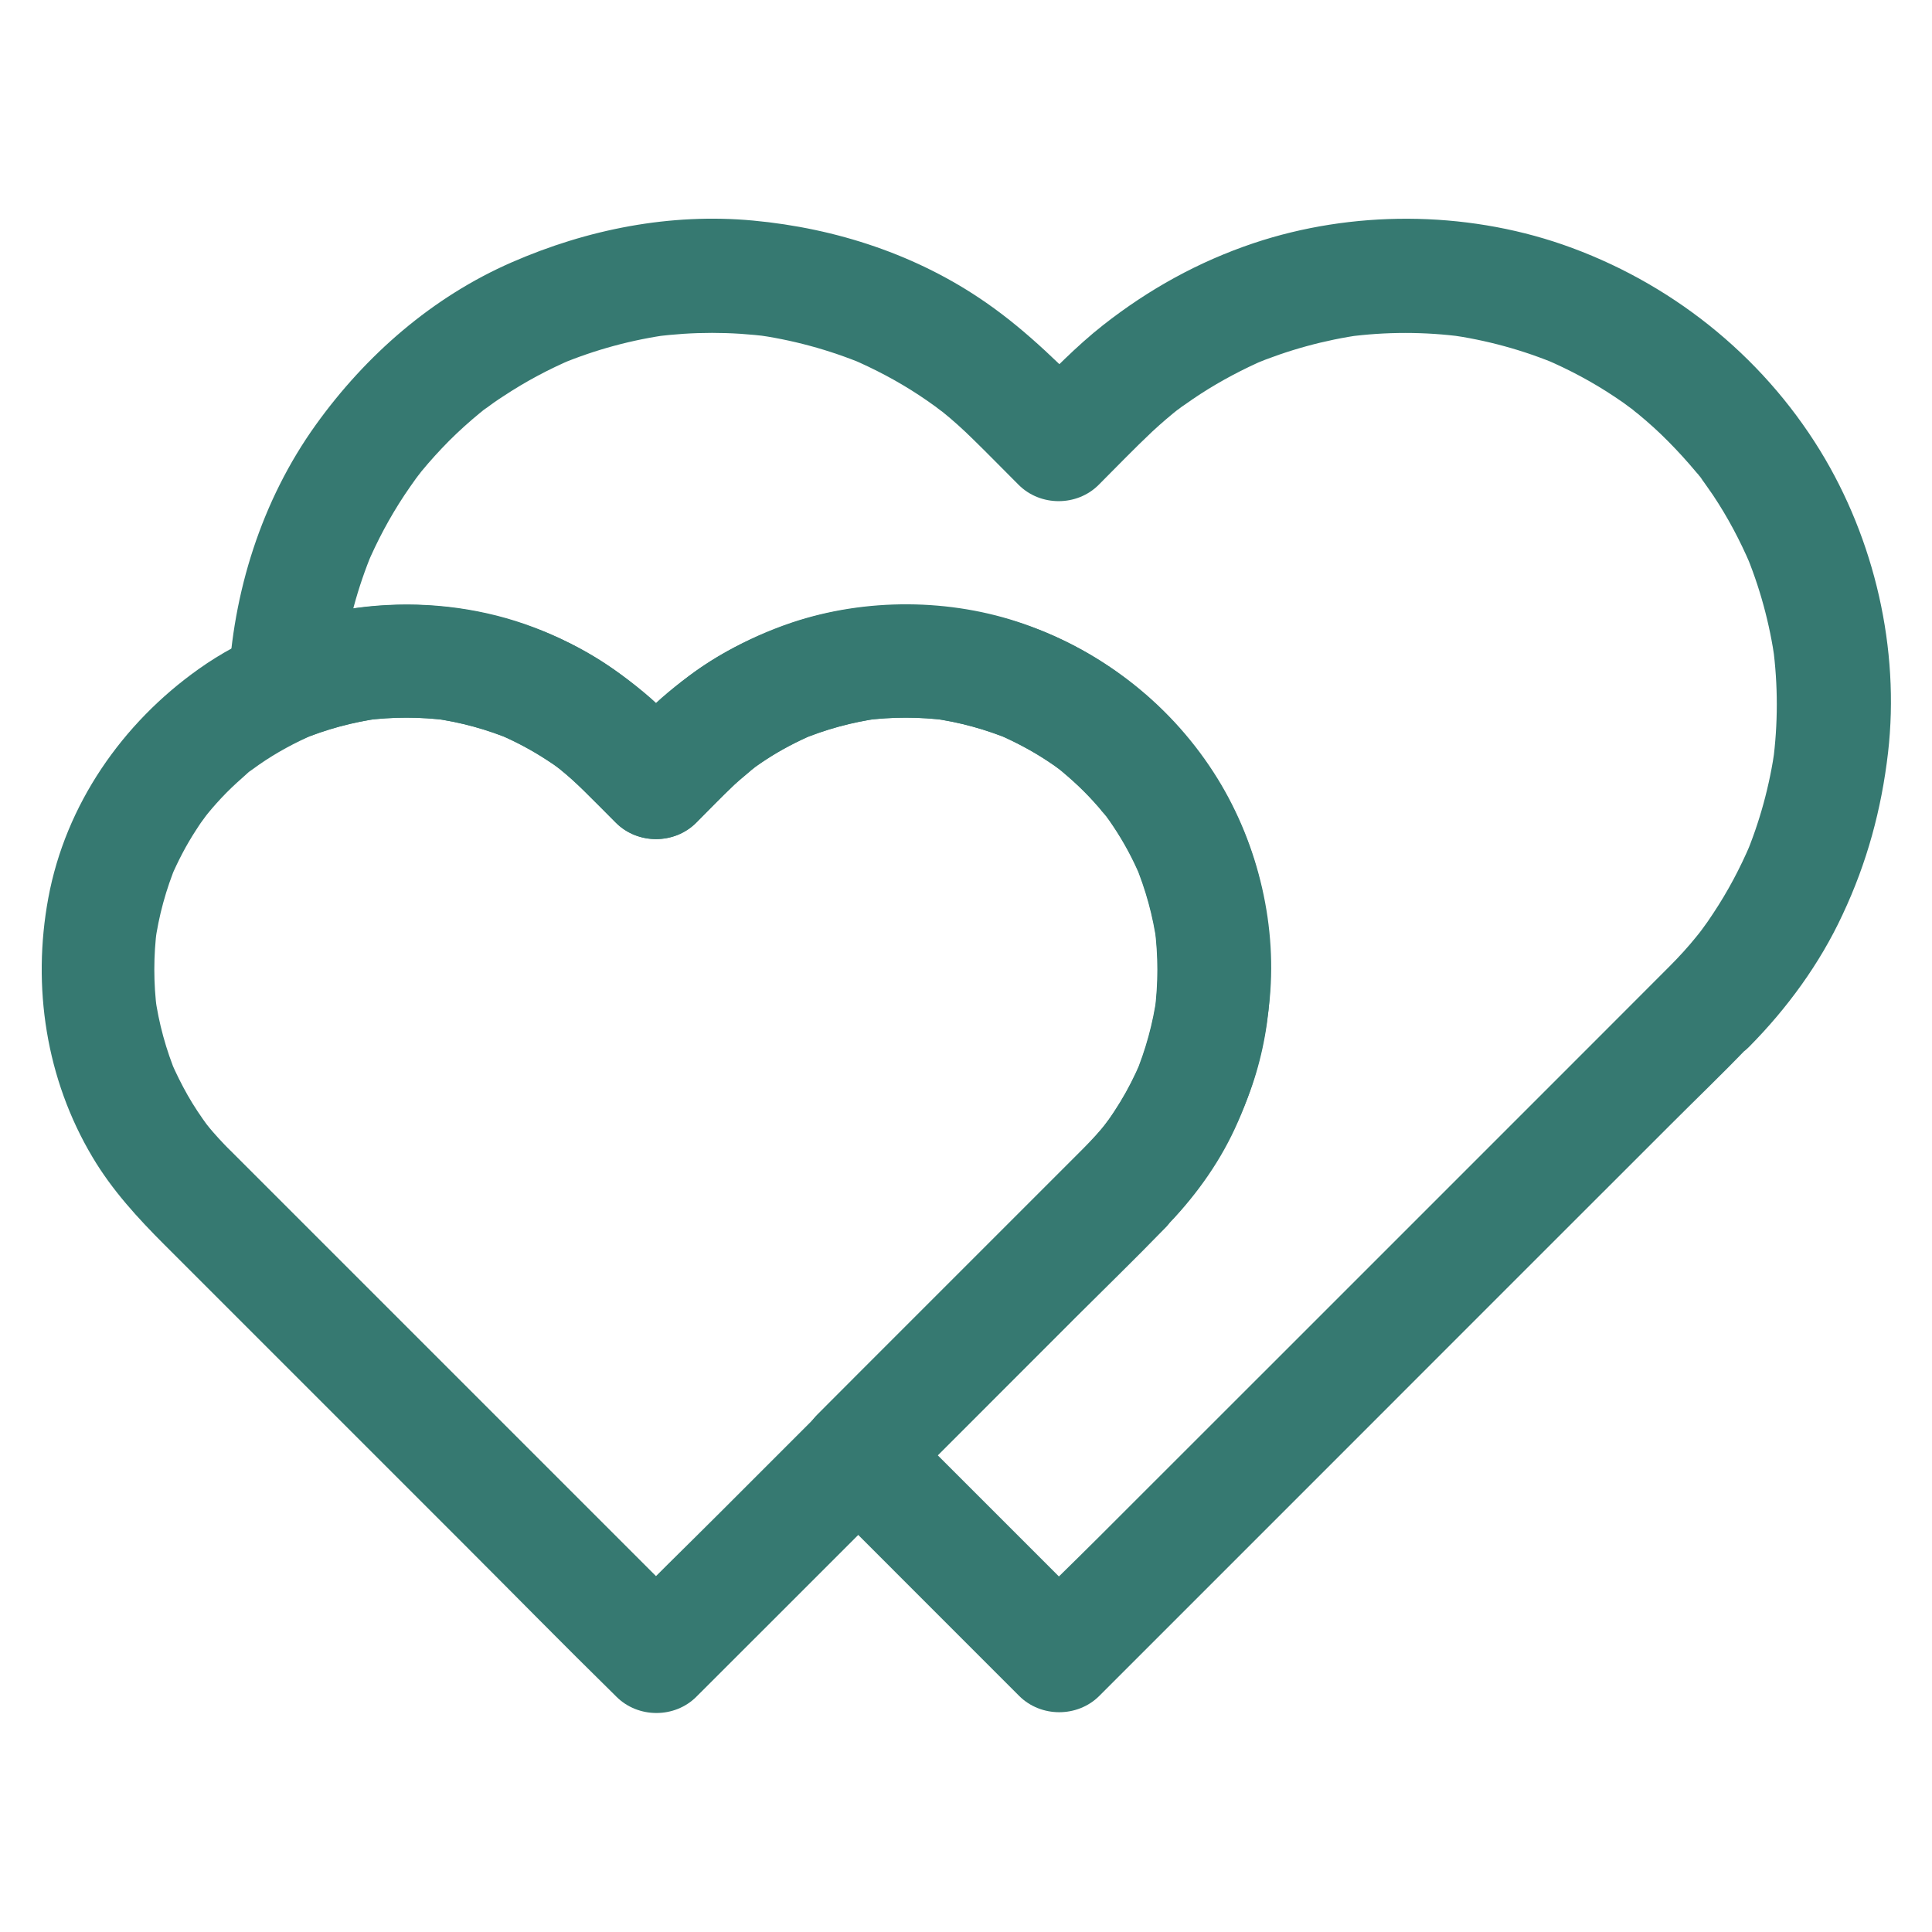 <svg width="24" height="24" viewBox="0 0 24 24" fill="none" xmlns="http://www.w3.org/2000/svg">
<path d="M20.735 12.009C20.466 12.279 20.199 12.546 19.929 12.816C19.287 13.458 18.645 14.1 18.003 14.742C17.227 15.518 16.451 16.294 15.673 17.072C15 17.744 14.325 18.419 13.652 19.092C13.327 19.418 12.992 19.734 12.675 20.07C12.67 20.074 12.666 20.079 12.661 20.084C12.992 20.084 13.324 20.084 13.655 20.084C12.924 19.352 12.192 18.621 11.461 17.89C11.358 17.787 11.252 17.681 11.149 17.578C11.149 17.909 11.149 18.241 11.149 18.572C11.646 18.075 12.143 17.578 12.64 17.081C13.233 16.488 13.824 15.898 14.416 15.305C14.897 14.824 15.253 14.269 15.499 13.636C15.809 12.841 15.851 11.96 15.691 11.128C15.361 9.41 13.945 7.98 12.235 7.622C11.4 7.446 10.509 7.484 9.708 7.784C9.3 7.936 8.911 8.13 8.564 8.393C8.299 8.594 8.063 8.815 7.828 9.049C7.77 9.108 7.709 9.169 7.65 9.227C7.981 9.227 8.313 9.227 8.644 9.227C8.25 8.834 7.863 8.444 7.381 8.156C6.652 7.718 5.785 7.491 4.934 7.514C4.392 7.528 3.849 7.634 3.349 7.842C3.647 8.067 3.942 8.294 4.24 8.519C4.247 8.358 4.261 8.198 4.282 8.037C4.273 8.1 4.266 8.161 4.256 8.224C4.32 7.753 4.444 7.294 4.627 6.855C4.603 6.912 4.58 6.968 4.556 7.024C4.685 6.719 4.84 6.429 5.023 6.152C5.07 6.082 5.117 6.014 5.166 5.946C5.199 5.902 5.304 5.796 5.161 5.948C5.187 5.92 5.21 5.887 5.234 5.857C5.342 5.726 5.459 5.597 5.578 5.477C5.7 5.355 5.827 5.241 5.958 5.133C5.988 5.107 6.019 5.084 6.049 5.06C5.89 5.194 5.991 5.105 6.031 5.077C6.103 5.023 6.176 4.971 6.253 4.922C6.53 4.739 6.82 4.584 7.125 4.455C7.069 4.479 7.013 4.502 6.956 4.526C7.395 4.343 7.854 4.219 8.327 4.155C8.264 4.165 8.203 4.172 8.14 4.181C8.609 4.12 9.082 4.12 9.551 4.181C9.488 4.172 9.427 4.165 9.363 4.155C9.835 4.219 10.294 4.343 10.735 4.526C10.678 4.502 10.622 4.479 10.566 4.455C10.863 4.582 11.152 4.734 11.421 4.912C11.492 4.959 11.559 5.006 11.627 5.055C11.658 5.079 11.688 5.102 11.721 5.126C11.553 5.004 11.663 5.081 11.703 5.112C11.836 5.219 11.963 5.334 12.085 5.454C12.277 5.641 12.464 5.834 12.654 6.023C12.924 6.293 13.378 6.293 13.648 6.023C13.868 5.803 14.086 5.576 14.313 5.362C14.426 5.257 14.541 5.159 14.66 5.065C14.703 5.032 14.677 5.051 14.585 5.123C14.604 5.109 14.62 5.095 14.639 5.084C14.665 5.062 14.693 5.044 14.721 5.025C14.784 4.98 14.848 4.936 14.913 4.894C15.171 4.727 15.443 4.584 15.724 4.462C15.668 4.486 15.612 4.509 15.556 4.533C15.994 4.35 16.453 4.223 16.924 4.158C16.861 4.167 16.8 4.174 16.737 4.184C17.215 4.12 17.7 4.12 18.178 4.184C18.115 4.174 18.054 4.167 17.991 4.158C18.462 4.223 18.921 4.348 19.36 4.533C19.303 4.509 19.247 4.486 19.191 4.462C19.493 4.591 19.784 4.746 20.058 4.929C20.133 4.978 20.206 5.03 20.276 5.084C20.316 5.114 20.412 5.198 20.241 5.055C20.276 5.084 20.311 5.112 20.346 5.14C20.477 5.248 20.604 5.362 20.724 5.484C20.843 5.604 20.958 5.73 21.068 5.862C21.096 5.894 21.129 5.93 21.152 5.967C21.129 5.937 21.106 5.909 21.084 5.878C21.099 5.897 21.113 5.913 21.124 5.932C21.178 6.002 21.227 6.077 21.279 6.15C21.462 6.424 21.616 6.715 21.745 7.017C21.722 6.961 21.699 6.905 21.675 6.848C21.86 7.287 21.985 7.746 22.05 8.217C22.041 8.154 22.034 8.093 22.024 8.03C22.088 8.508 22.088 8.993 22.024 9.471C22.034 9.408 22.041 9.347 22.05 9.284C21.985 9.755 21.86 10.214 21.675 10.652C21.699 10.596 21.722 10.54 21.745 10.483C21.616 10.786 21.462 11.076 21.279 11.351C21.237 11.416 21.192 11.48 21.145 11.543C21.113 11.587 21.003 11.716 21.155 11.534C21.127 11.569 21.099 11.604 21.07 11.639C20.972 11.761 20.857 11.887 20.735 12.009C20.475 12.27 20.454 12.745 20.735 13.003C21.014 13.261 21.453 13.282 21.729 13.003C22.2 12.527 22.606 11.972 22.889 11.362C23.192 10.718 23.372 10.057 23.454 9.349C23.602 8.06 23.288 6.703 22.61 5.597C21.874 4.399 20.735 3.497 19.409 3.037C18.188 2.616 16.795 2.611 15.572 3.021C14.888 3.251 14.271 3.593 13.704 4.038C13.367 4.303 13.071 4.612 12.769 4.915C12.734 4.95 12.701 4.983 12.666 5.018C12.996 5.018 13.329 5.018 13.659 5.018C13.212 4.57 12.776 4.125 12.253 3.762C11.398 3.166 10.388 2.836 9.356 2.74C8.327 2.644 7.296 2.848 6.354 3.26C5.372 3.689 4.545 4.411 3.924 5.276C3.249 6.216 2.89 7.362 2.838 8.512C2.829 8.733 2.949 8.934 3.115 9.066C3.274 9.187 3.527 9.274 3.729 9.192C4.048 9.059 4.381 8.969 4.72 8.923C4.657 8.932 4.596 8.939 4.533 8.948C4.875 8.904 5.217 8.904 5.559 8.948C5.496 8.939 5.435 8.932 5.372 8.923C5.717 8.969 6.052 9.061 6.373 9.197C6.317 9.173 6.26 9.15 6.204 9.127C6.413 9.216 6.612 9.323 6.802 9.448C6.849 9.478 6.898 9.511 6.942 9.546C7.034 9.612 6.947 9.541 6.907 9.518C6.928 9.532 6.949 9.551 6.968 9.567C7.064 9.644 7.156 9.729 7.245 9.816C7.381 9.949 7.514 10.085 7.65 10.221C7.92 10.491 8.374 10.491 8.644 10.221C8.803 10.062 8.958 9.9 9.12 9.748C9.197 9.675 9.284 9.609 9.363 9.537C9.188 9.691 9.331 9.562 9.382 9.525C9.427 9.492 9.474 9.462 9.52 9.431C9.703 9.312 9.898 9.211 10.099 9.124C10.043 9.148 9.987 9.171 9.931 9.194C10.249 9.061 10.582 8.969 10.924 8.923C10.861 8.932 10.8 8.939 10.737 8.948C11.077 8.904 11.421 8.904 11.761 8.948C11.698 8.939 11.637 8.932 11.574 8.923C11.916 8.969 12.249 9.061 12.567 9.194C12.511 9.171 12.455 9.148 12.399 9.124C12.614 9.218 12.823 9.328 13.02 9.459C13.071 9.492 13.12 9.527 13.17 9.565C13.193 9.581 13.277 9.647 13.179 9.572C13.081 9.494 13.165 9.562 13.186 9.579C13.282 9.659 13.376 9.743 13.463 9.83C13.547 9.914 13.627 10.003 13.704 10.095C13.723 10.116 13.739 10.139 13.758 10.16C13.615 9.998 13.697 10.08 13.73 10.125C13.763 10.169 13.795 10.214 13.826 10.261C13.96 10.46 14.074 10.673 14.168 10.896C14.145 10.84 14.121 10.784 14.098 10.727C14.231 11.046 14.323 11.379 14.37 11.721C14.36 11.658 14.353 11.597 14.344 11.534C14.388 11.873 14.388 12.218 14.344 12.558C14.353 12.495 14.36 12.434 14.37 12.37C14.323 12.712 14.231 13.045 14.098 13.364C14.121 13.308 14.145 13.252 14.168 13.195C14.095 13.366 14.011 13.533 13.915 13.69C13.868 13.765 13.821 13.84 13.77 13.912C13.744 13.948 13.713 13.983 13.69 14.02C13.692 14.018 13.807 13.875 13.737 13.957C13.718 13.978 13.702 14.002 13.683 14.023C13.594 14.128 13.5 14.224 13.404 14.32C13.181 14.543 12.959 14.766 12.736 14.988C12.049 15.675 11.363 16.362 10.678 17.046C10.505 17.22 10.329 17.395 10.156 17.569C9.886 17.838 9.886 18.293 10.156 18.562C10.887 19.294 11.618 20.025 12.349 20.756C12.453 20.859 12.558 20.965 12.661 21.068C12.931 21.337 13.385 21.337 13.655 21.068C13.924 20.798 14.191 20.531 14.461 20.262C15.103 19.619 15.745 18.977 16.388 18.335C17.163 17.559 17.939 16.784 18.717 16.005C19.39 15.333 20.065 14.658 20.738 13.985C21.063 13.659 21.396 13.341 21.715 13.008C21.72 13.003 21.724 12.998 21.729 12.994C21.989 12.733 22.008 12.255 21.729 12C21.45 11.752 21.014 11.73 20.735 12.009Z" fill="#367971"/>
<path d="M13.472 14.262C13.172 14.562 12.87 14.864 12.57 15.164C12.026 15.708 11.482 16.252 10.941 16.793C10.678 17.055 10.416 17.318 10.151 17.583C9.748 17.986 9.345 18.389 8.942 18.792C8.522 19.212 8.093 19.627 7.678 20.055C7.671 20.062 7.662 20.072 7.655 20.079C7.985 20.079 8.318 20.079 8.649 20.079C8.426 19.856 8.206 19.636 7.983 19.413C7.46 18.891 6.935 18.366 6.413 17.843C5.81 17.241 5.208 16.638 4.608 16.038C4.142 15.572 3.675 15.105 3.209 14.639C3.096 14.527 2.984 14.414 2.874 14.304C2.848 14.278 2.82 14.252 2.794 14.224C2.742 14.17 2.693 14.116 2.644 14.06C2.618 14.03 2.592 13.999 2.569 13.969C2.478 13.856 2.649 14.079 2.585 13.992C2.494 13.868 2.407 13.739 2.33 13.603C2.255 13.47 2.187 13.334 2.126 13.193C2.15 13.249 2.173 13.305 2.196 13.362C2.063 13.043 1.971 12.71 1.925 12.368C1.934 12.431 1.941 12.492 1.95 12.555C1.906 12.216 1.906 11.871 1.95 11.531C1.941 11.595 1.934 11.655 1.925 11.719C1.971 11.377 2.063 11.044 2.196 10.725C2.173 10.781 2.15 10.838 2.126 10.894C2.213 10.692 2.314 10.498 2.433 10.315C2.461 10.273 2.487 10.23 2.517 10.191C2.534 10.167 2.55 10.146 2.567 10.123C2.583 10.099 2.649 10.015 2.574 10.113C2.496 10.212 2.564 10.127 2.581 10.106C2.599 10.085 2.616 10.064 2.635 10.041C2.672 9.998 2.71 9.956 2.749 9.914C2.832 9.825 2.921 9.741 3.012 9.661C3.061 9.616 3.113 9.567 3.167 9.532C3.122 9.56 3.047 9.623 3.136 9.558C3.162 9.539 3.19 9.518 3.218 9.499C3.434 9.349 3.664 9.225 3.903 9.122C3.846 9.145 3.79 9.169 3.734 9.192C4.053 9.059 4.385 8.97 4.725 8.923C4.662 8.932 4.601 8.939 4.538 8.948C4.88 8.904 5.222 8.904 5.564 8.948C5.501 8.939 5.44 8.932 5.377 8.923C5.721 8.97 6.057 9.061 6.378 9.197C6.321 9.173 6.265 9.15 6.209 9.127C6.417 9.216 6.617 9.323 6.807 9.448C6.853 9.478 6.903 9.511 6.947 9.546C7.039 9.612 6.952 9.541 6.912 9.518C6.933 9.532 6.954 9.551 6.973 9.567C7.069 9.645 7.16 9.729 7.25 9.816C7.385 9.949 7.519 10.085 7.655 10.221C7.925 10.491 8.379 10.491 8.649 10.221C8.808 10.062 8.963 9.9 9.124 9.748C9.202 9.675 9.289 9.609 9.368 9.537C9.192 9.691 9.335 9.562 9.387 9.525C9.432 9.492 9.478 9.462 9.525 9.431C9.708 9.312 9.903 9.211 10.104 9.124C10.048 9.148 9.992 9.171 9.935 9.195C10.254 9.061 10.587 8.97 10.929 8.923C10.866 8.932 10.805 8.939 10.742 8.948C11.082 8.904 11.426 8.904 11.766 8.948C11.703 8.939 11.642 8.932 11.578 8.923C11.921 8.97 12.253 9.061 12.572 9.195C12.516 9.171 12.46 9.148 12.403 9.124C12.619 9.218 12.828 9.328 13.024 9.459C13.076 9.492 13.125 9.527 13.175 9.565C13.198 9.581 13.282 9.647 13.184 9.572C13.085 9.495 13.17 9.562 13.191 9.579C13.287 9.659 13.381 9.743 13.467 9.83C13.552 9.914 13.632 10.003 13.709 10.095C13.728 10.116 13.744 10.139 13.763 10.16C13.62 9.998 13.702 10.08 13.735 10.125C13.768 10.169 13.8 10.214 13.831 10.261C13.964 10.46 14.079 10.673 14.173 10.896C14.149 10.84 14.126 10.784 14.103 10.727C14.236 11.046 14.328 11.379 14.374 11.721C14.365 11.658 14.358 11.597 14.349 11.534C14.393 11.873 14.393 12.218 14.349 12.558C14.358 12.495 14.365 12.434 14.374 12.37C14.328 12.713 14.236 13.045 14.103 13.364C14.126 13.308 14.149 13.252 14.173 13.195C14.079 13.411 13.969 13.62 13.838 13.816C13.807 13.863 13.774 13.908 13.742 13.952C13.725 13.976 13.709 13.997 13.693 14.02C13.821 13.838 13.751 13.945 13.718 13.983C13.643 14.081 13.559 14.173 13.472 14.262C13.212 14.524 13.191 14.998 13.472 15.255C13.751 15.513 14.189 15.534 14.466 15.255C14.82 14.899 15.127 14.48 15.338 14.025C15.568 13.53 15.703 13.034 15.764 12.492C15.877 11.527 15.635 10.5 15.127 9.675C14.571 8.773 13.718 8.1 12.72 7.751C11.806 7.43 10.751 7.427 9.835 7.734C9.263 7.927 8.757 8.217 8.295 8.604C8.067 8.794 7.864 9.014 7.653 9.225C7.983 9.225 8.316 9.225 8.646 9.225C8.433 9.012 8.227 8.789 7.995 8.597C7.491 8.177 6.921 7.861 6.291 7.68C5.014 7.317 3.558 7.537 2.471 8.309C1.517 8.984 0.814 9.998 0.6 11.156C0.396 12.258 0.572 13.406 1.149 14.374C1.392 14.784 1.711 15.131 2.046 15.466C2.353 15.773 2.663 16.083 2.97 16.39C3.905 17.325 4.842 18.262 5.778 19.198C6.394 19.814 7.003 20.435 7.627 21.047C7.636 21.056 7.646 21.066 7.657 21.077C7.927 21.347 8.382 21.347 8.651 21.077C9.012 20.716 9.371 20.358 9.732 19.997C10.186 19.542 10.641 19.087 11.096 18.633C11.316 18.413 11.539 18.19 11.759 17.97C12.298 17.43 12.837 16.891 13.376 16.352C13.735 15.994 14.1 15.64 14.452 15.277C14.459 15.27 14.464 15.265 14.471 15.258C14.731 14.998 14.749 14.52 14.471 14.264C14.185 14.004 13.749 13.985 13.472 14.262Z" fill="#367971"/>
</svg>
